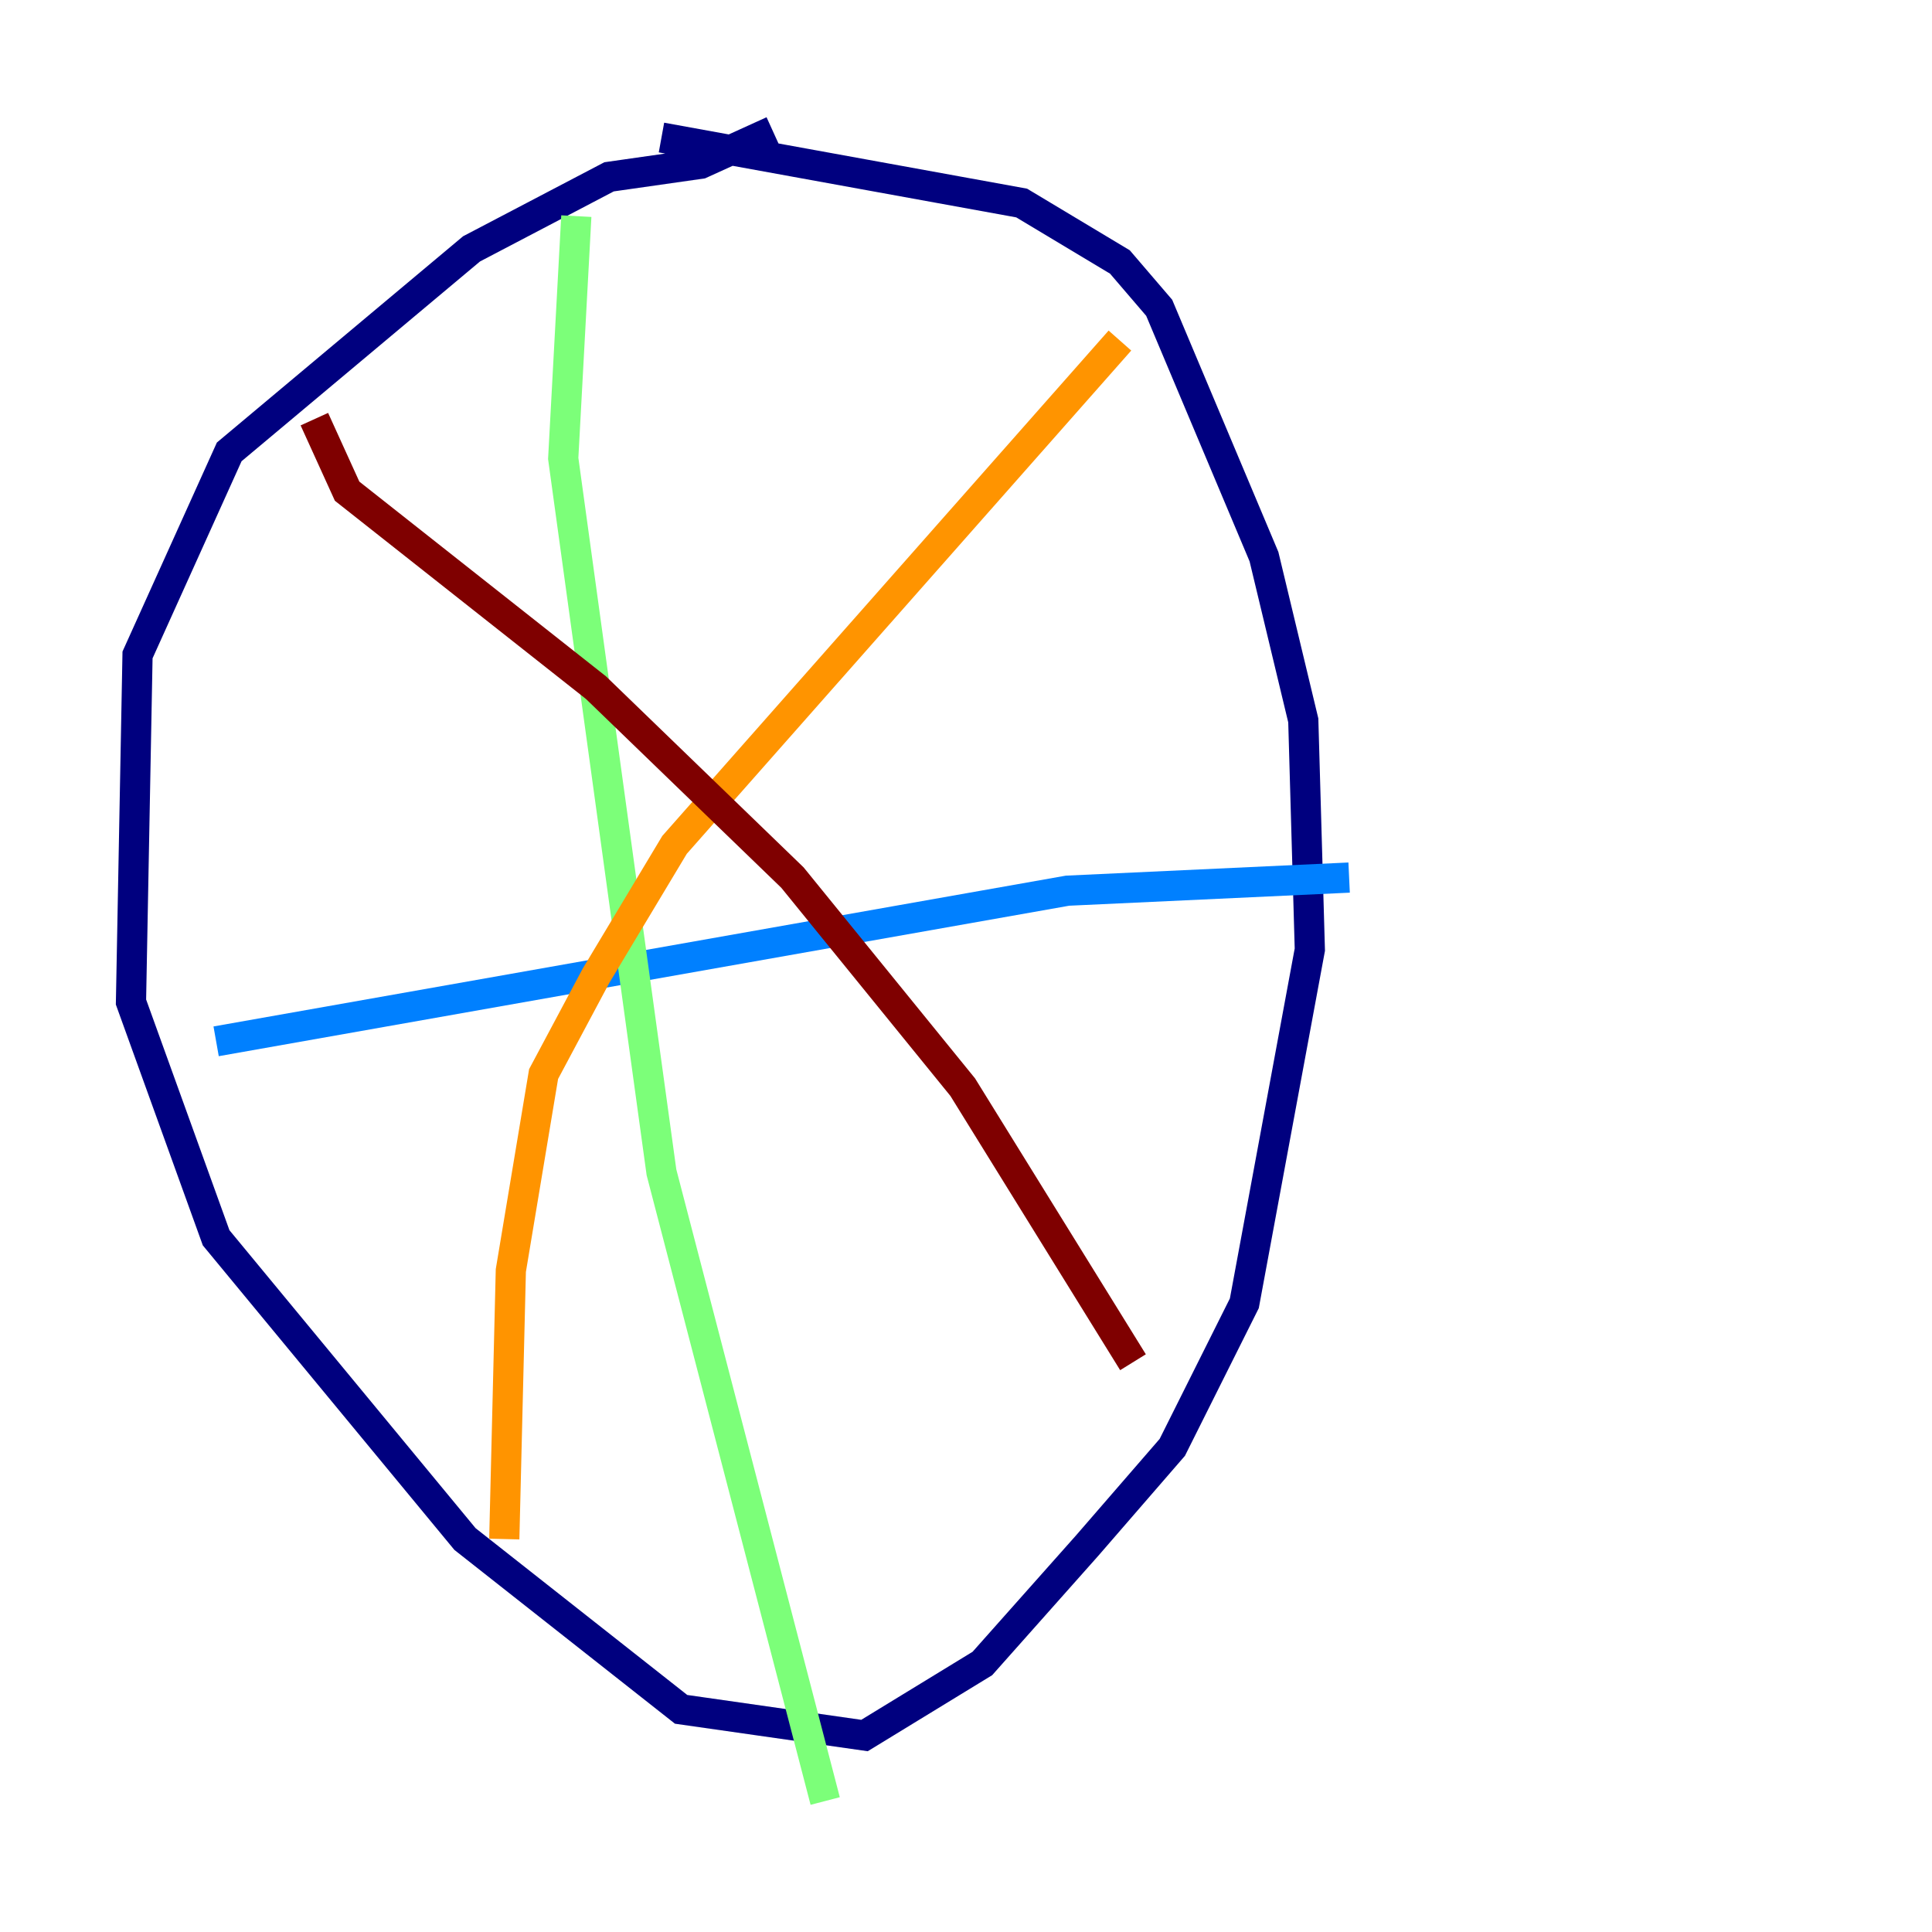<?xml version="1.0" encoding="utf-8" ?>
<svg baseProfile="tiny" height="128" version="1.2" viewBox="0,0,128,128" width="128" xmlns="http://www.w3.org/2000/svg" xmlns:ev="http://www.w3.org/2001/xml-events" xmlns:xlink="http://www.w3.org/1999/xlink"><defs /><polyline fill="none" points="51.2,8.678 46.427,10.848 40.352,11.715 31.241,16.488 15.186,29.939 9.112,43.39 8.678,66.386 14.319,82.007 30.807,101.966 45.125,113.248 57.275,114.983 65.085,110.21 72.027,102.4 77.668,95.891 82.441,86.346 86.78,62.915 86.346,47.729 83.742,36.881 76.8,20.393 74.197,17.356 67.688,13.451 43.824,9.112" stroke="#00007f" stroke-width="2" /><polyline fill="none" points="14.319,68.99 70.725,59.01 89.383,58.142" stroke="#0080ff" stroke-width="2" /><polyline fill="none" points="38.183,14.319 37.315,30.373 43.824,77.668 54.671,119.322" stroke="#7cff79" stroke-width="2" /><polyline fill="none" points="74.197,22.563 44.691,55.973 39.485,64.651 36.014,71.159 33.844,84.176 33.41,101.966" stroke="#ff9400" stroke-width="2" /><polyline fill="none" points="20.827,27.77 22.997,32.542 39.485,45.559 52.502,58.142 63.783,72.027 75.064,90.251" stroke="#7f0000" stroke-width="2" /></svg>
